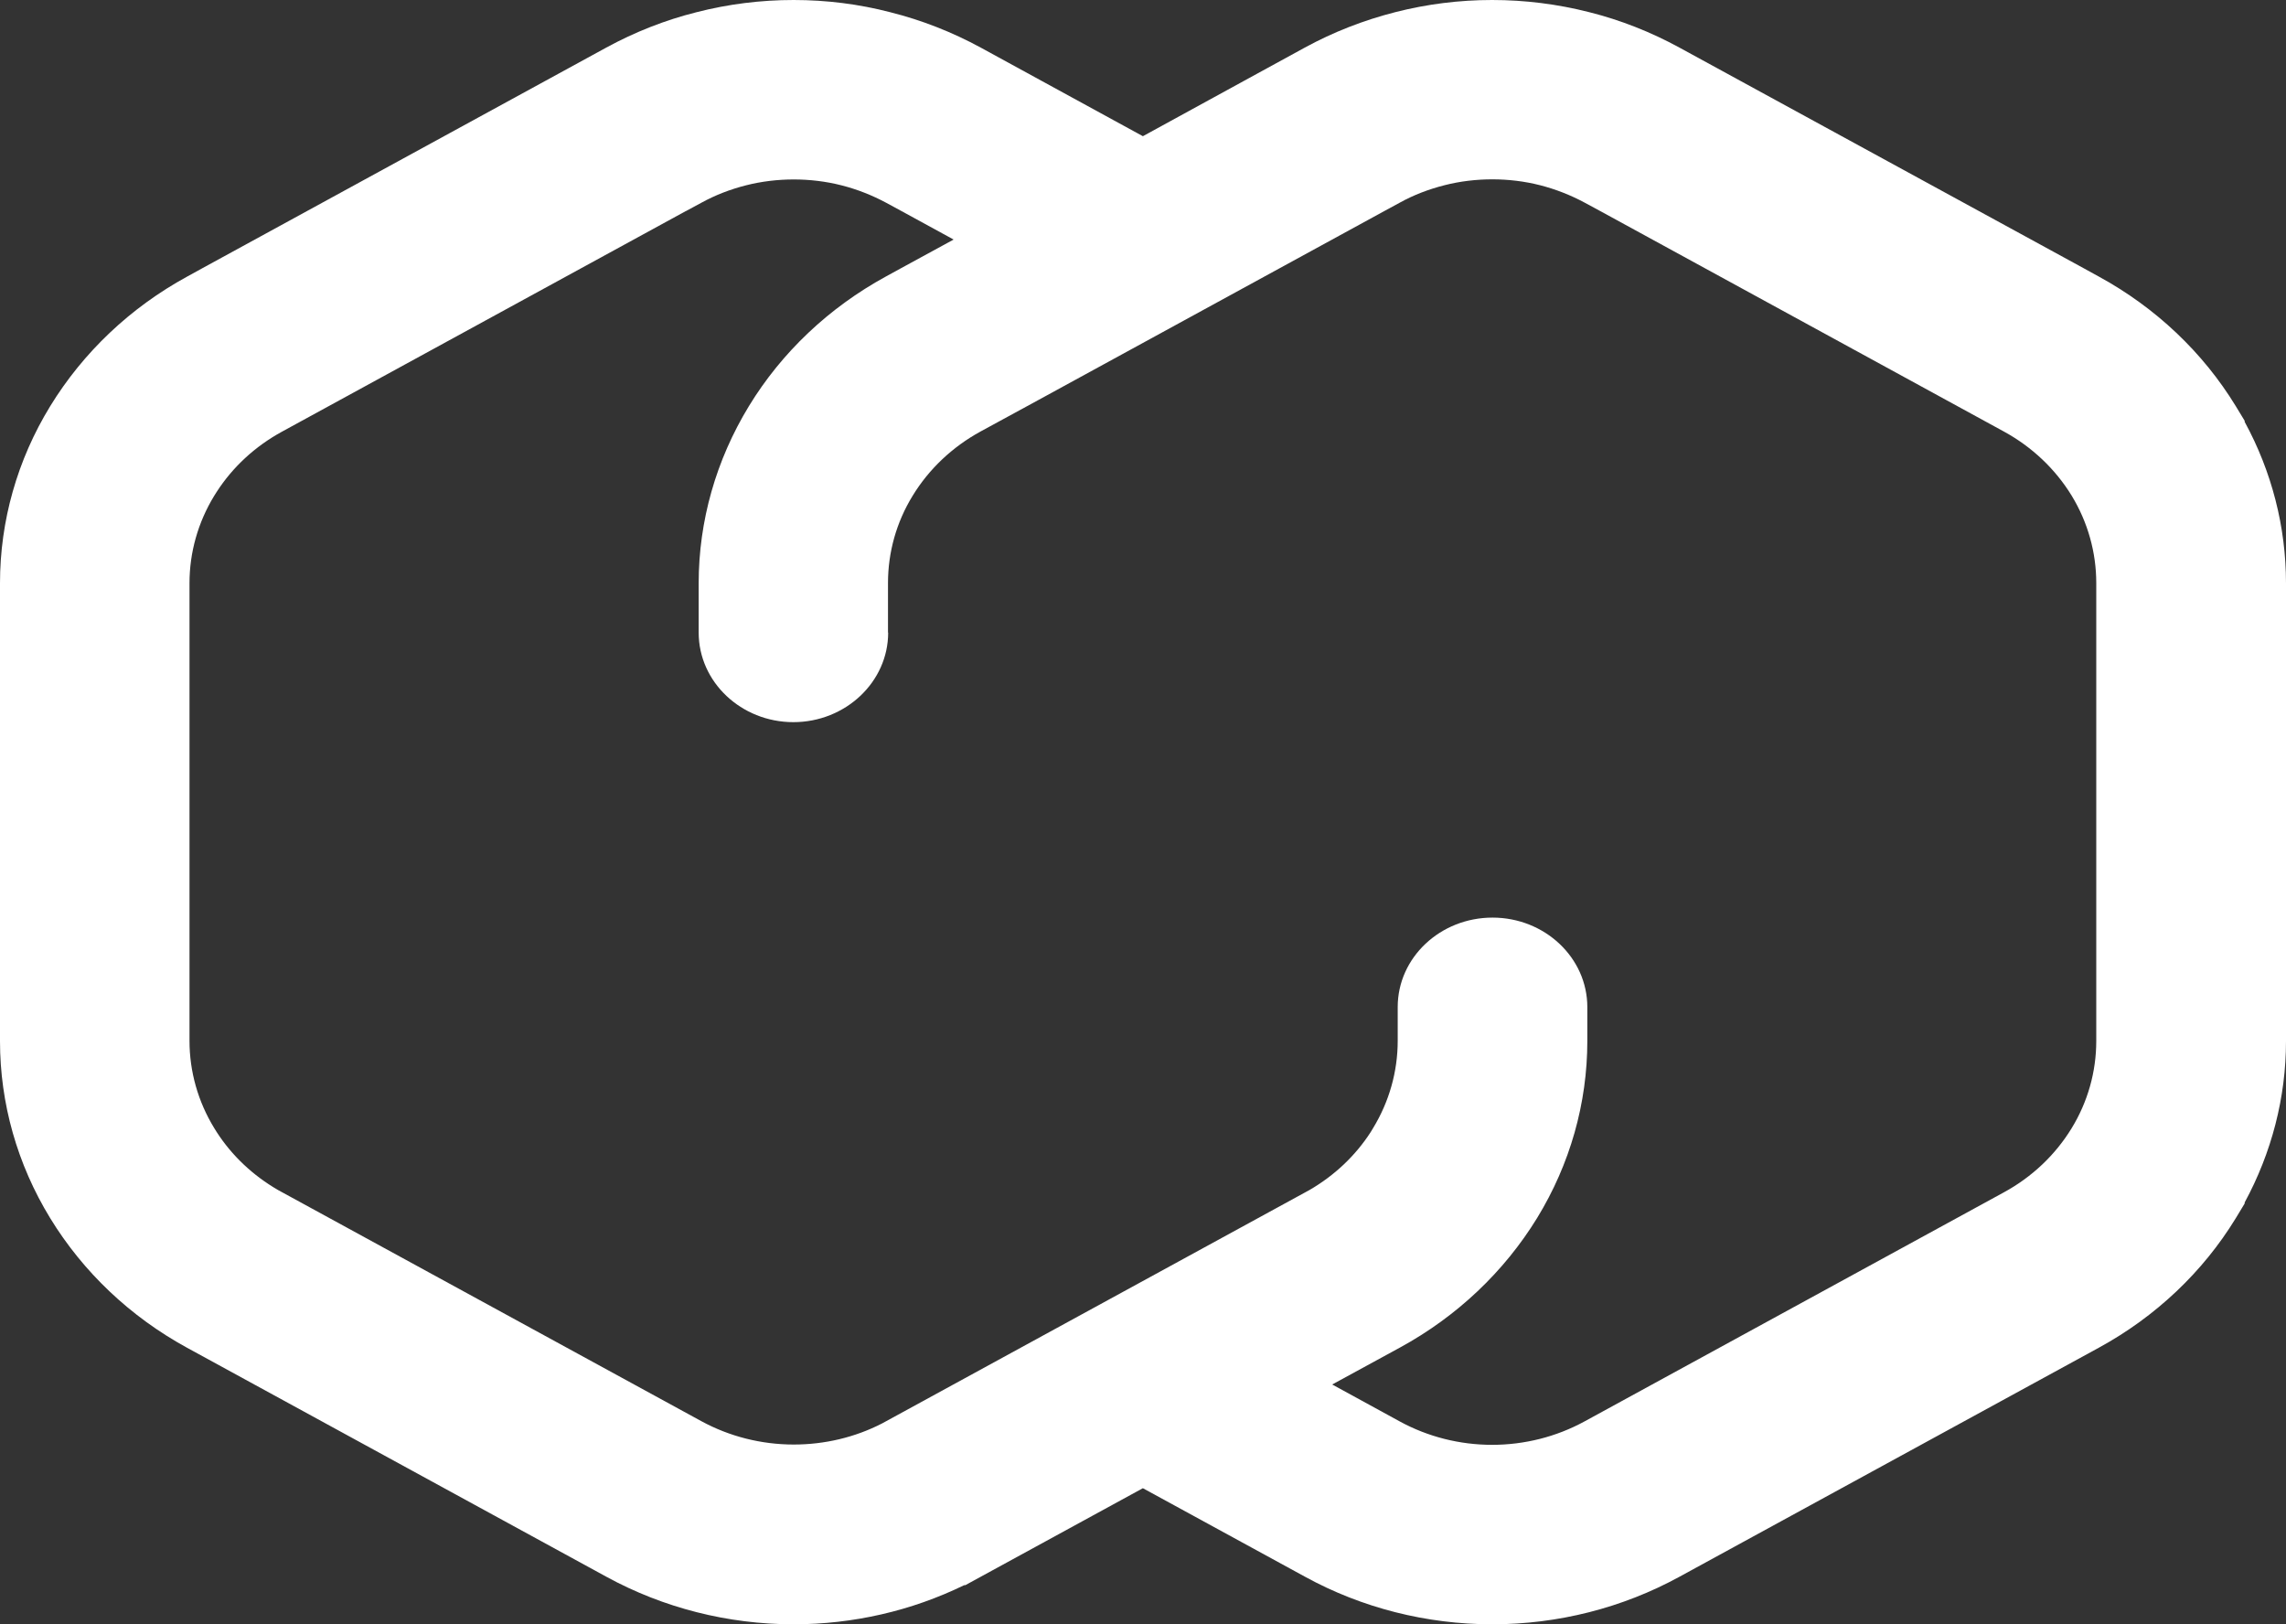 <svg width="38" height="27" viewBox="0 0 38 27" fill="none" xmlns="http://www.w3.org/2000/svg">
<rect x="0" y="0" width="38" height="27" fill="#333333" stroke="none"/>
<path d="M14.761 10.513V9.692C14.761 9.182 14.9 8.681 15.172 8.239C15.442 7.797 15.83 7.43 16.299 7.173L17.247 6.657L23.012 3.508L23.27 3.368C23.501 3.24 23.751 3.145 24.011 3.079C24.269 3.013 24.539 2.981 24.806 2.981C25.073 2.981 25.342 3.013 25.601 3.079C25.859 3.145 26.108 3.243 26.341 3.368L26.6 3.508L33.31 7.173C33.777 7.428 34.165 7.795 34.437 8.239C34.706 8.681 34.846 9.182 34.846 9.692V17.304C34.846 17.814 34.706 18.315 34.435 18.757C34.165 19.198 33.777 19.566 33.31 19.82L26.339 23.628C25.872 23.883 25.342 24.017 24.803 24.017C24.265 24.017 23.735 23.883 23.268 23.628L22.145 23.014L23.275 22.398C24.22 21.882 25.003 21.139 25.551 20.247C26.099 19.351 26.386 18.338 26.386 17.304V16.741C26.386 15.92 25.679 15.253 24.81 15.253C23.941 15.253 23.234 15.918 23.234 16.739V17.302C23.234 17.812 23.093 18.313 22.823 18.755L22.785 18.818C22.532 19.211 22.181 19.542 21.766 19.782L14.665 23.66C14.213 23.893 13.708 24.012 13.194 24.012C12.655 24.012 12.126 23.878 11.659 23.624L4.623 19.782C4.205 19.54 3.855 19.211 3.601 18.816L3.561 18.752C3.291 18.311 3.15 17.81 3.15 17.3V9.694C3.15 9.184 3.291 8.683 3.561 8.241L3.601 8.178C3.868 7.763 4.241 7.419 4.688 7.175L11.398 3.51H11.4L11.659 3.37C11.89 3.243 12.139 3.147 12.399 3.081C12.658 3.015 12.927 2.983 13.194 2.983C13.461 2.983 13.731 3.015 13.989 3.081C14.249 3.147 14.496 3.245 14.73 3.37L14.988 3.51L15.852 3.982L14.984 4.455L14.725 4.597C13.78 5.113 12.994 5.857 12.449 6.751C11.903 7.647 11.614 8.66 11.614 9.694V10.515C11.614 11.337 12.321 12.004 13.188 12.004C14.054 12.004 14.764 11.337 14.764 10.515L14.761 10.513ZM23.194 0.202C22.668 0.336 22.163 0.533 21.692 0.79L20.666 1.351L18.998 2.264L16.304 0.792C15.832 0.535 15.327 0.336 14.802 0.204C14.279 0.068 13.738 0 13.192 0C12.646 0 12.105 0.068 11.582 0.202C11.057 0.333 10.552 0.533 10.08 0.79L3.37 4.455L3.112 4.597C2.166 5.113 1.383 5.857 0.835 6.751C0.287 7.645 0 8.66 0 9.694V17.306C0 18.34 0.287 19.355 0.835 20.25C1.381 21.143 2.164 21.887 3.109 22.403L10.08 26.21C11.028 26.728 12.099 27 13.192 27C14.18 27 15.152 26.777 16.027 26.35H16.046L18.998 24.738L21.694 26.21C22.639 26.728 23.712 27 24.806 27C25.899 27 26.97 26.728 27.917 26.21L34.888 22.403C35.834 21.887 36.619 21.143 37.165 20.25L37.313 20.005V19.988C37.762 19.16 38 18.241 38 17.306V9.694C38 8.759 37.764 7.84 37.313 7.012V6.995L37.165 6.751C36.619 5.857 35.834 5.113 34.888 4.597L34.63 4.455L27.915 0.79C27.444 0.533 26.939 0.333 26.416 0.202C25.89 0.068 25.349 0 24.803 0C24.258 0 23.719 0.068 23.194 0.202Z" fill="white"/>
</svg>
